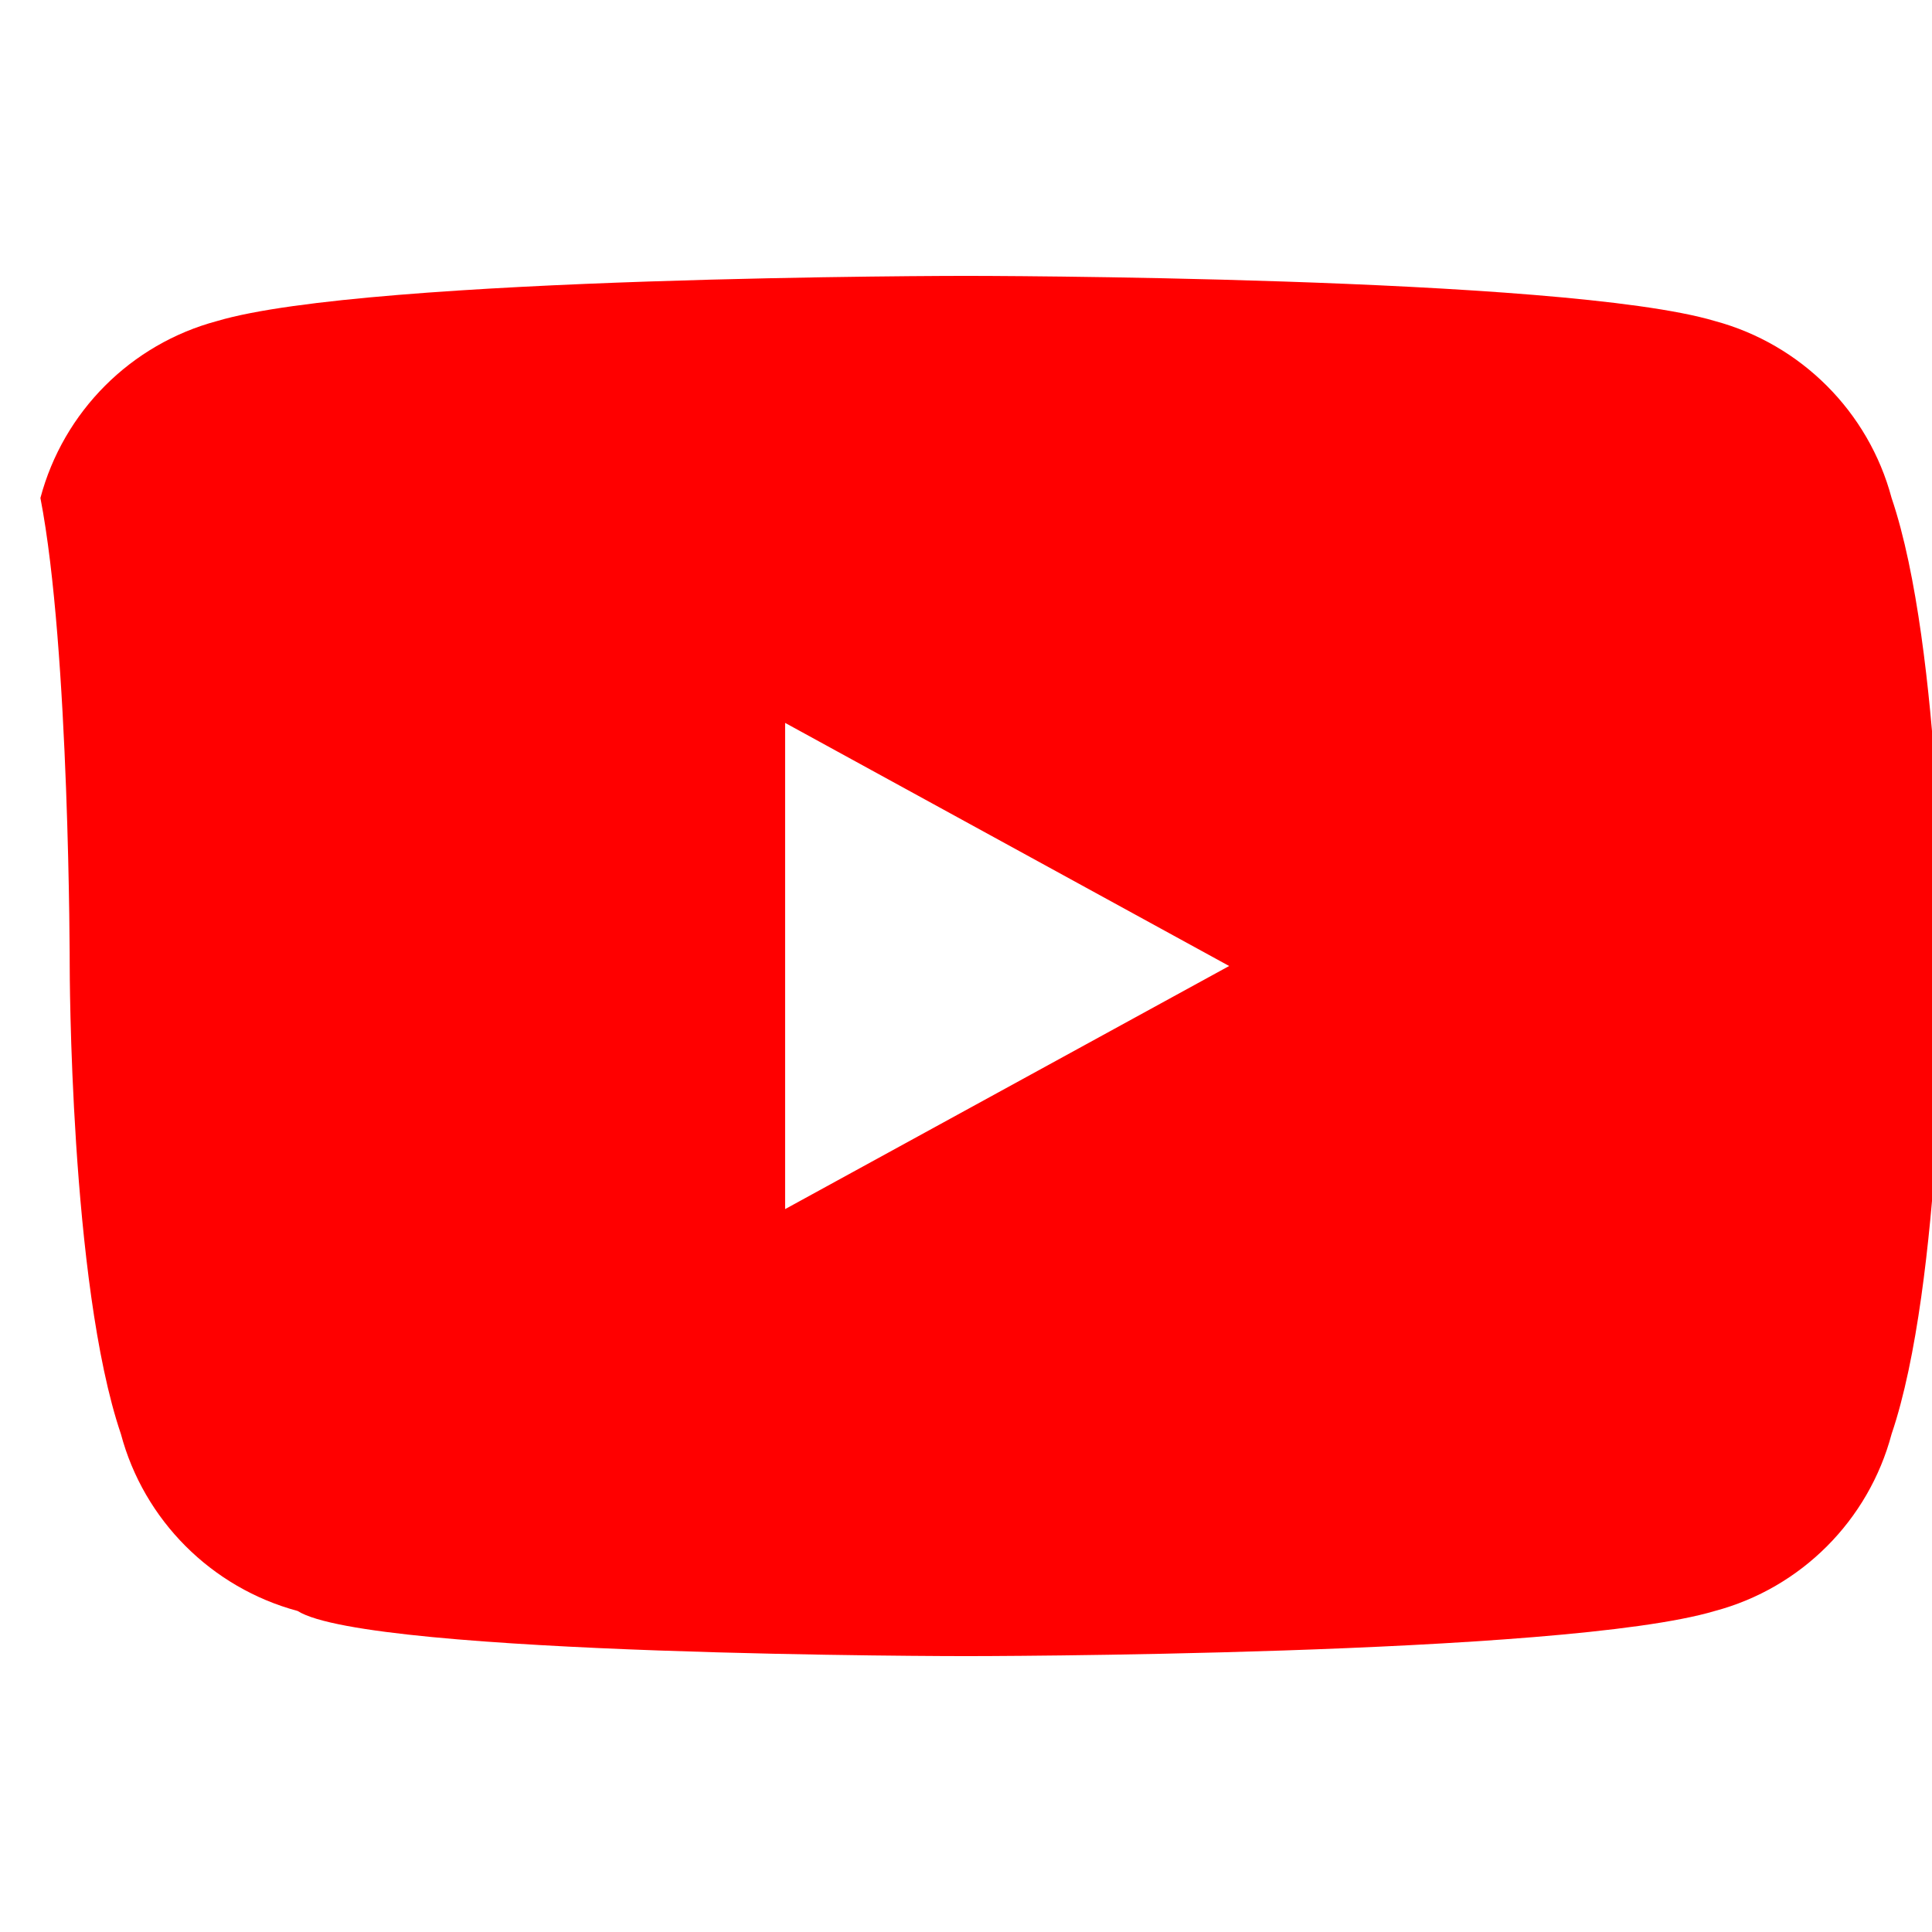 <svg role="img" viewBox="0 0 24 24" xmlns="http://www.w3.org/2000/svg">
  <title>YouTube icon</title>
  <path fill="#FF0000" d="M23.498 6.186c-.285-1.07-1.125-1.91-2.195-2.198C19.421 3.427 12 3.427 12 3.427s-7.421 0-9.303.561c-1.07.285-1.91 1.125-2.195 2.198C.866 8.058.866 12 .866 12s0 3.942.636 5.814c.285 1.07 1.125 1.91 2.195 2.198C4.579 20.573 12 20.573 12 20.573s7.421 0 9.303-.561c1.07-.285 1.91-1.125 2.195-2.198.636-1.872.636-5.814.636-5.814s0-3.942-.636-5.814zM9.753 15.02V8.98l5.516 3.02-5.516 3.02z"/>
</svg>

